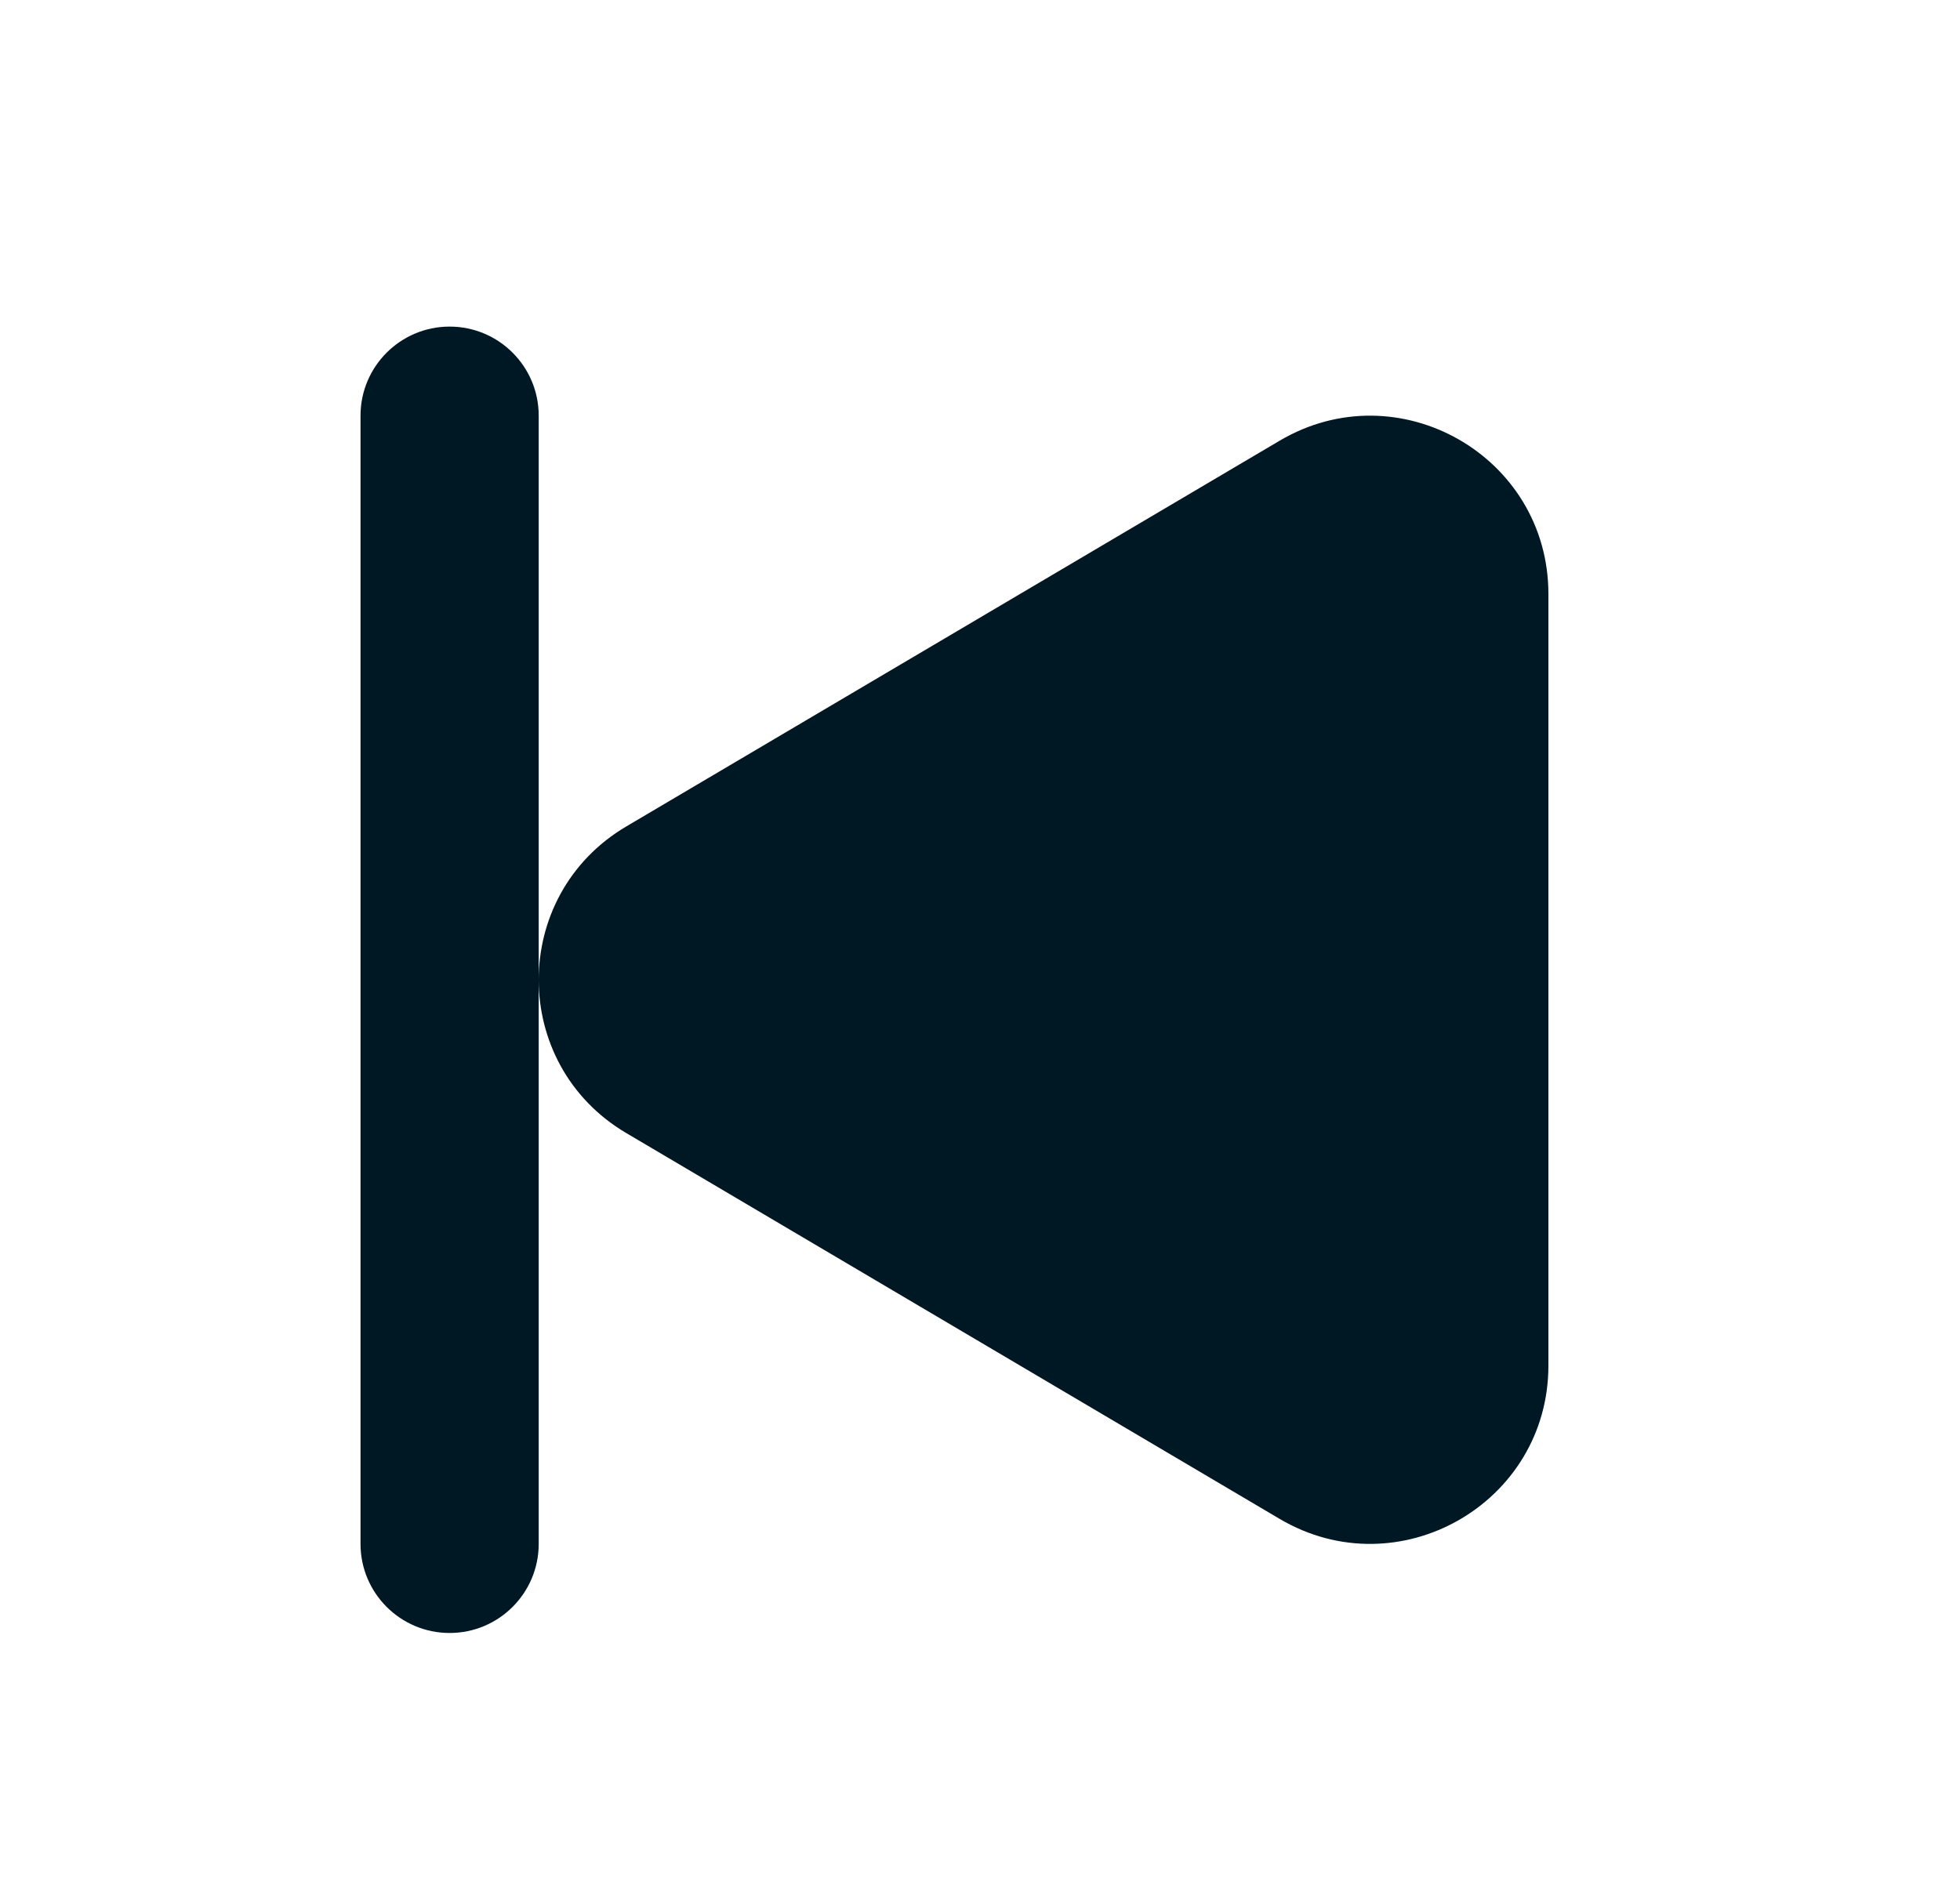 <svg width="33" height="32" viewBox="0 0 33 32" fill="none" xmlns="http://www.w3.org/2000/svg">
<g id="Type=Previous">
<path id="Combined Shape" fill-rule="evenodd" clip-rule="evenodd" d="M6.07 26V7C6.07 6.172 6.742 5.5 7.57 5.5C8.399 5.5 9.07 6.172 9.07 7V16.5V26C9.07 26.828 8.399 27.5 7.57 27.5C6.742 27.5 6.07 26.828 6.07 26ZM9.07 16.5C9.07 17.501 9.561 18.501 10.544 19.081L21.544 25.578C23.544 26.76 26.07 25.319 26.07 22.997V10.003C26.07 7.681 23.544 6.24 21.544 7.422L10.544 13.918C9.561 14.499 9.07 15.499 9.07 16.5Z" fill="#001823"/>
</g>
</svg>
